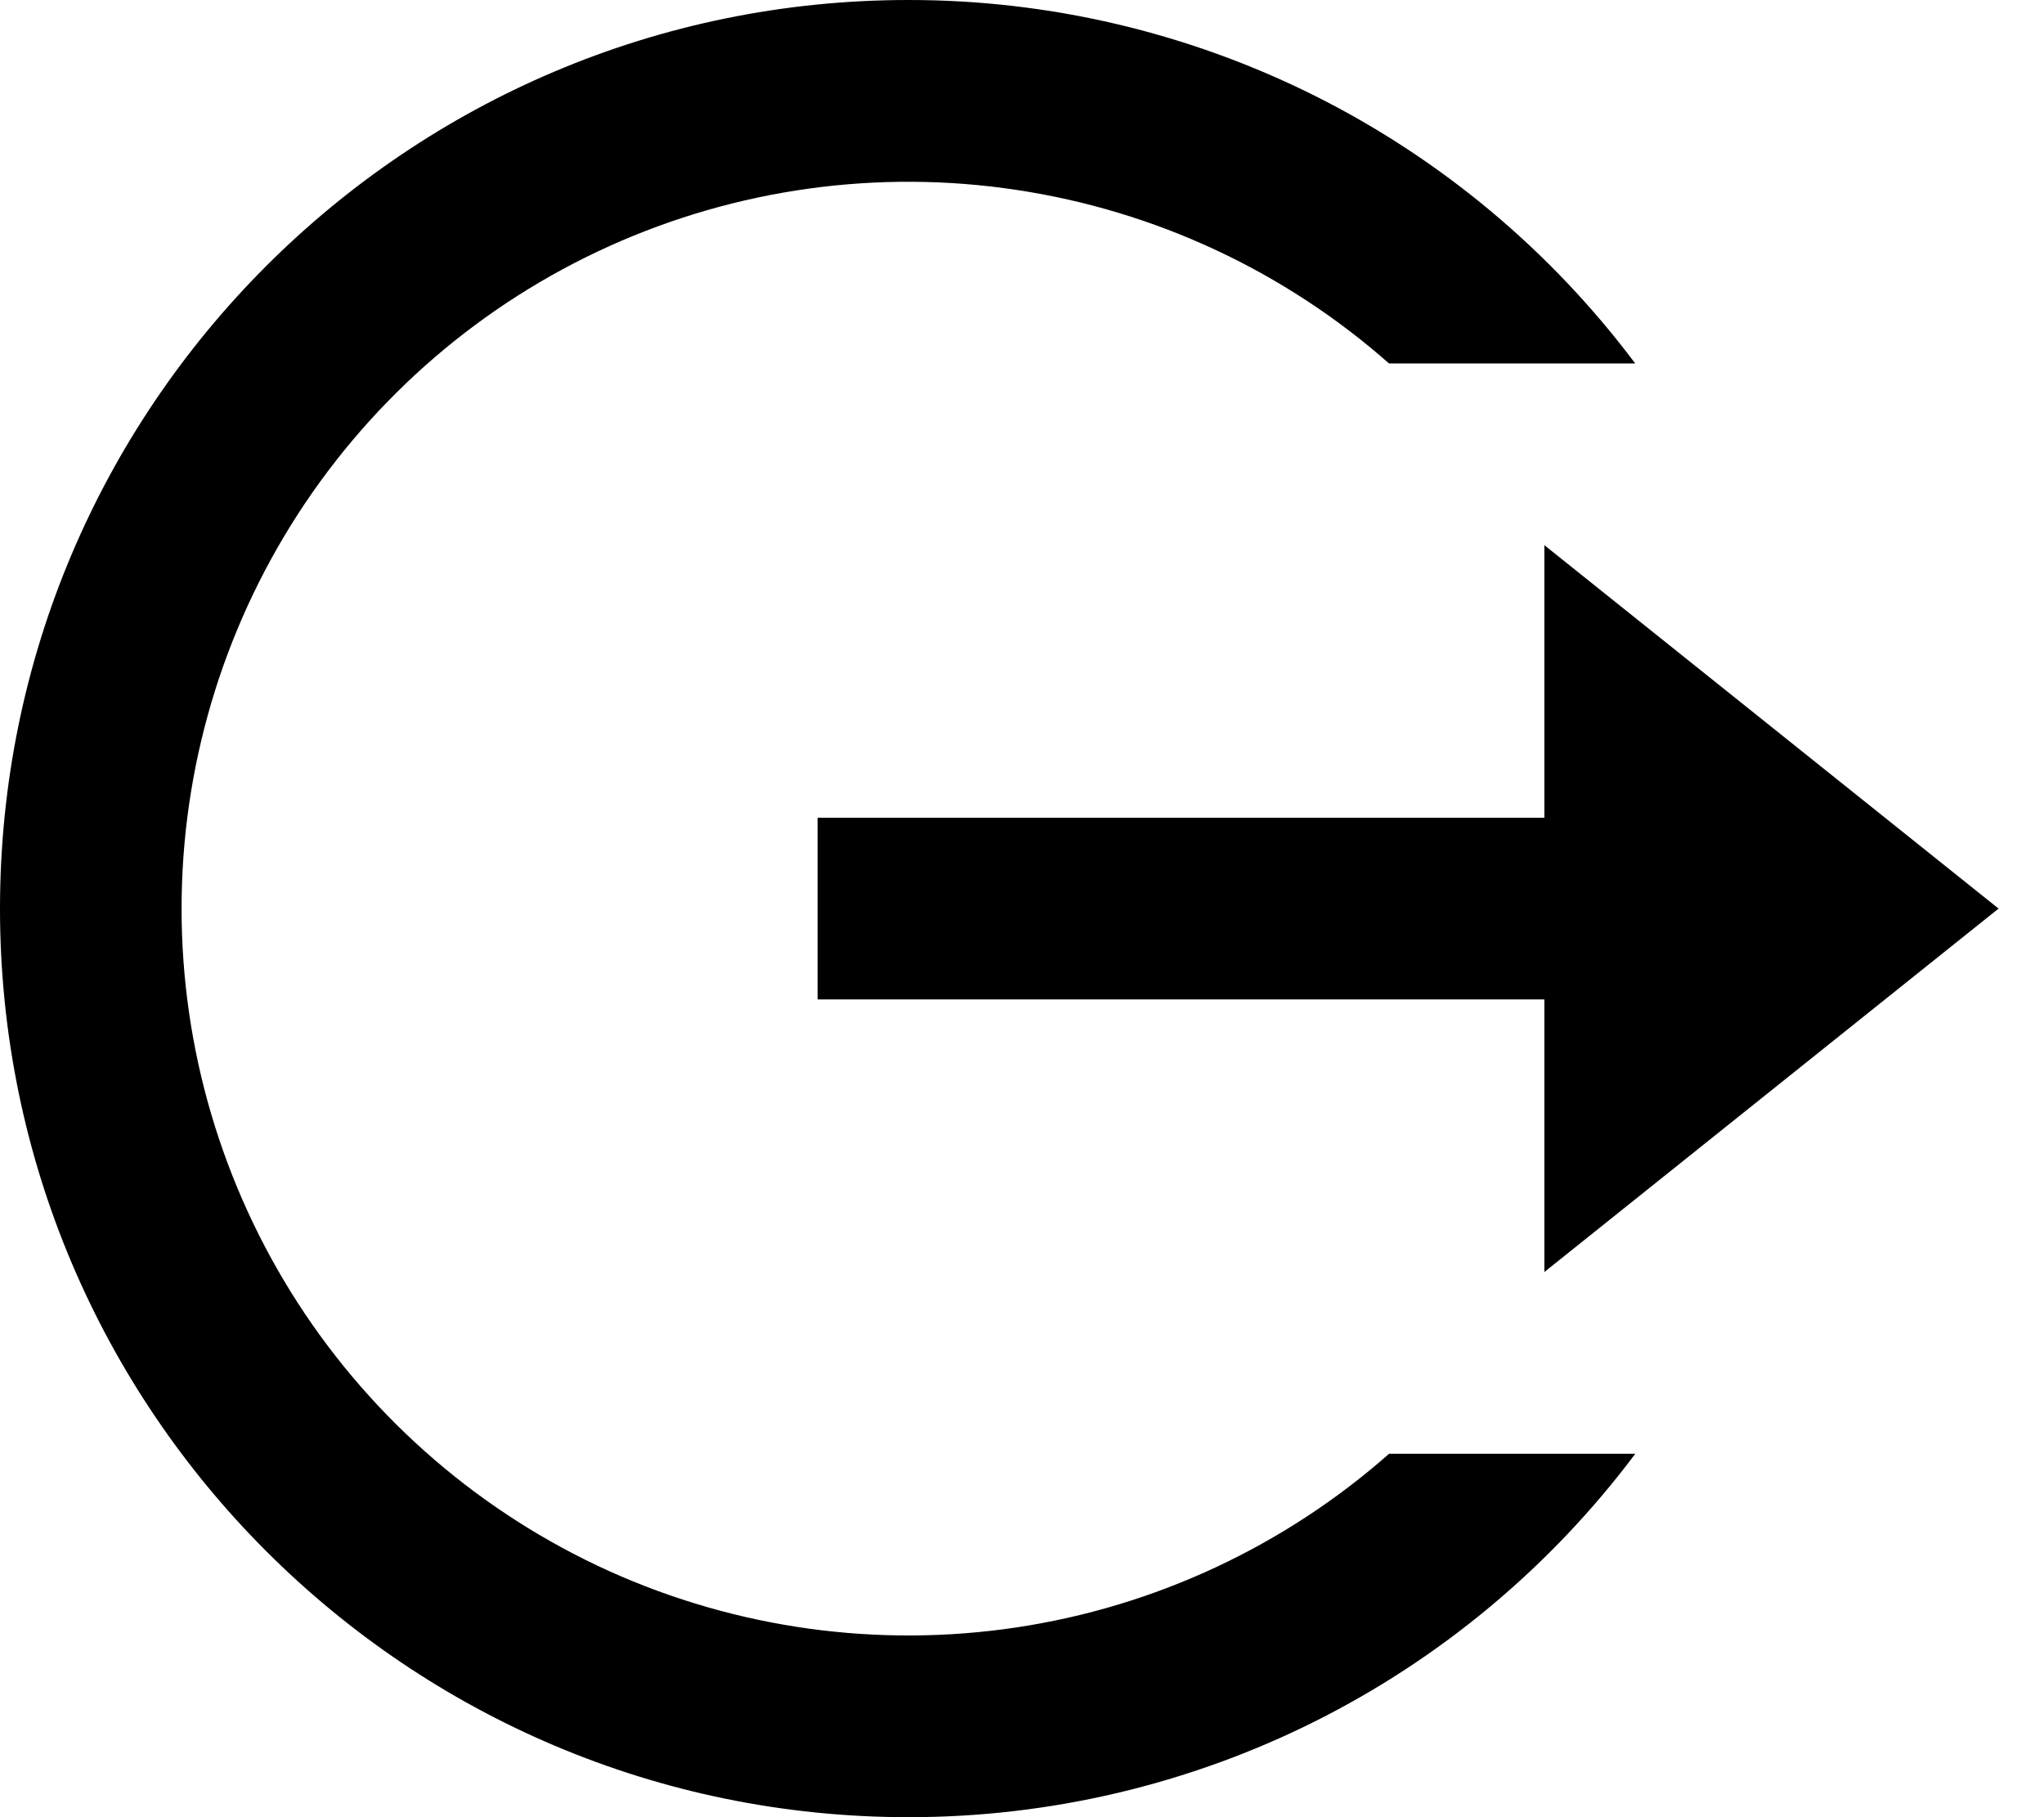 <svg width="18" height="16" viewBox="0 0 18 16" fill="none" xmlns="http://www.w3.org/2000/svg">
<path d="M8 16C3.582 16 0 12.418 0 8C0 3.582 3.582 2.25463e-06 8 2.25463e-06C9.242 -0.001 10.467 0.288 11.578 0.843C12.689 1.399 13.655 2.206 14.4 3.2H12.232C11.308 2.385 10.169 1.855 8.951 1.672C7.733 1.488 6.488 1.661 5.366 2.167C4.243 2.674 3.291 3.494 2.622 4.529C1.954 5.564 1.599 6.769 1.599 8.001C1.599 9.233 1.955 10.438 2.623 11.473C3.291 12.507 4.244 13.327 5.366 13.834C6.489 14.34 7.734 14.512 8.952 14.329C10.17 14.146 11.309 13.615 12.233 12.8H14.401C13.656 13.794 12.69 14.601 11.579 15.157C10.468 15.712 9.242 16.001 8 16ZM13.6 11.2V8.8H7.2V7.2H13.6V4.8L17.6 8L13.6 11.2Z" fill="black"/>
</svg>
